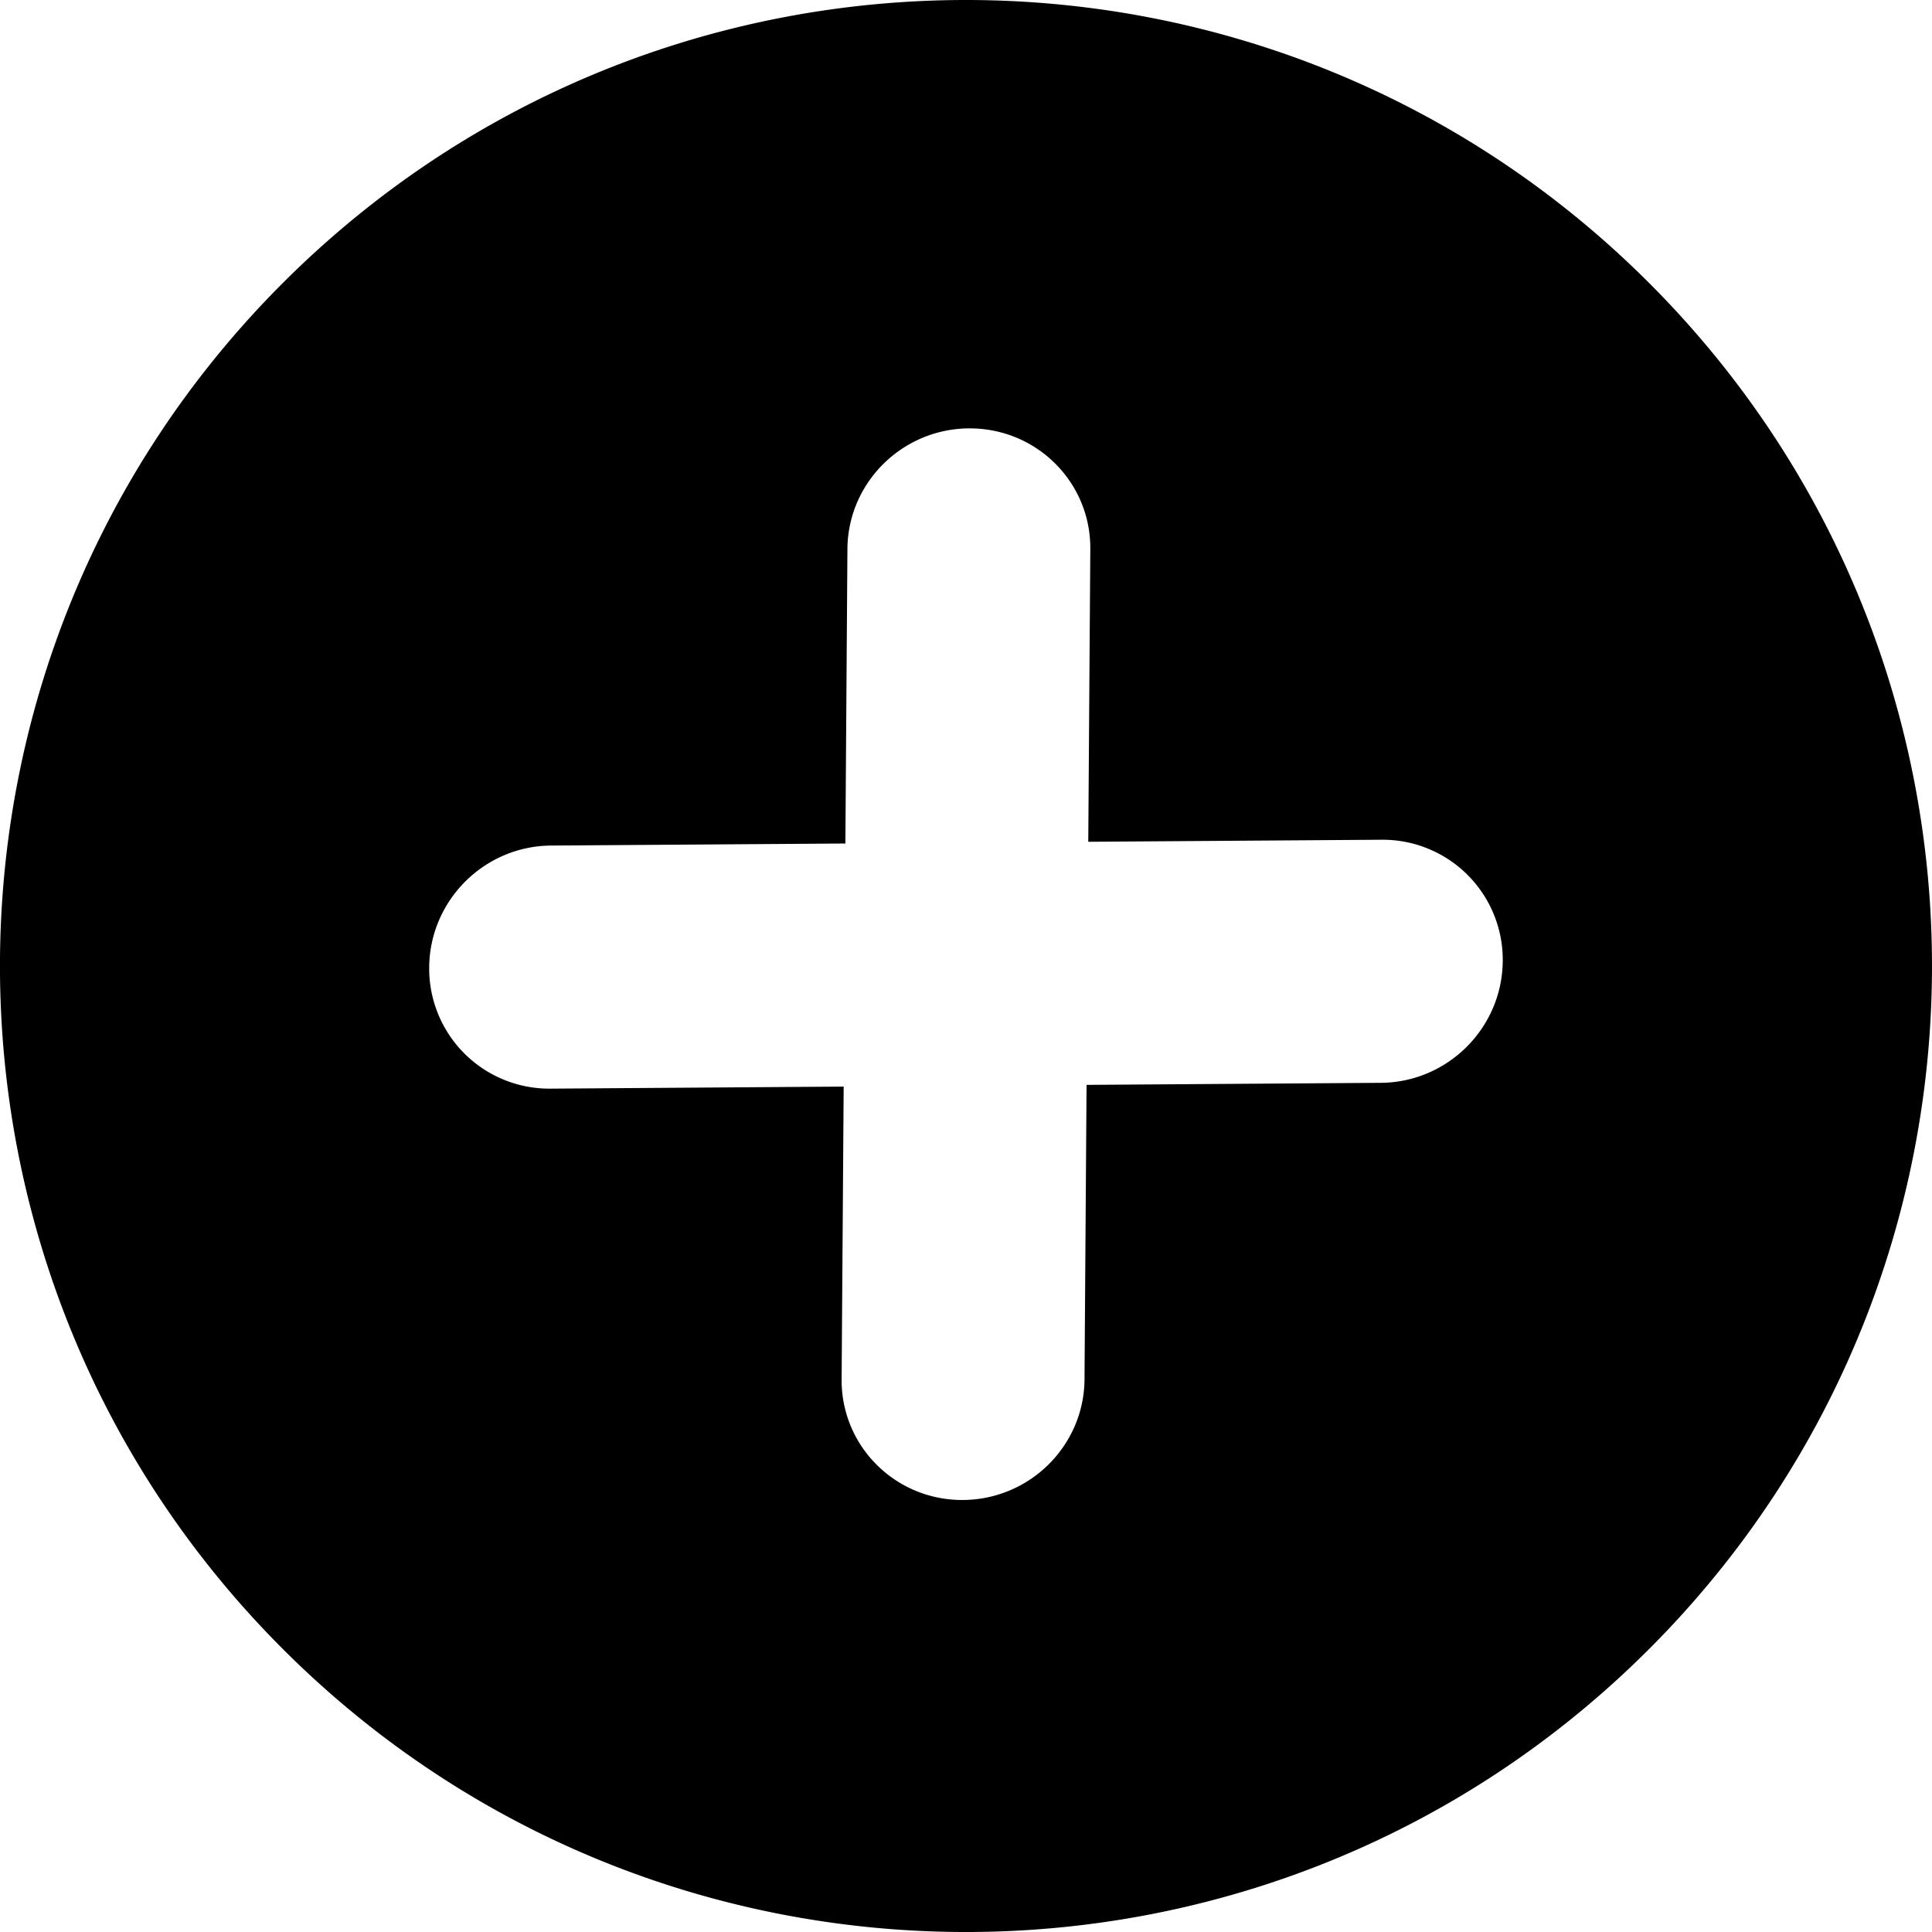 <svg xmlns="http://www.w3.org/2000/svg" xml:space="preserve" viewBox="0 0 122.879 122.879"><path d="M61.44 0C45.714 0 29.99 5.998 17.993 17.994c-23.993 23.994-23.993 62.897 0 86.89 23.994 23.994 62.897 23.994 86.89 0 23.994-23.993 23.994-62.896 0-86.89C92.889 5.998 77.165 0 61.44 0zm.246 27.246c4.266.005 7.695 3.443 7.66 7.678l-.13 18.615 18.65-.13a7.639 7.639 0 0 1 7.712 7.671c-.01 4.27-3.479 7.756-7.748 7.79L69.107 69l-.13 18.744c-.035 4.234-3.522 7.663-7.788 7.658-4.266-.005-7.695-3.444-7.66-7.68l.13-18.613-18.65.131a7.64 7.64 0 0 1-7.712-7.672c.01-4.27 3.479-7.756 7.748-7.789l18.723-.13.13-18.745c.036-4.234 3.522-7.663 7.788-7.658z"/></svg>